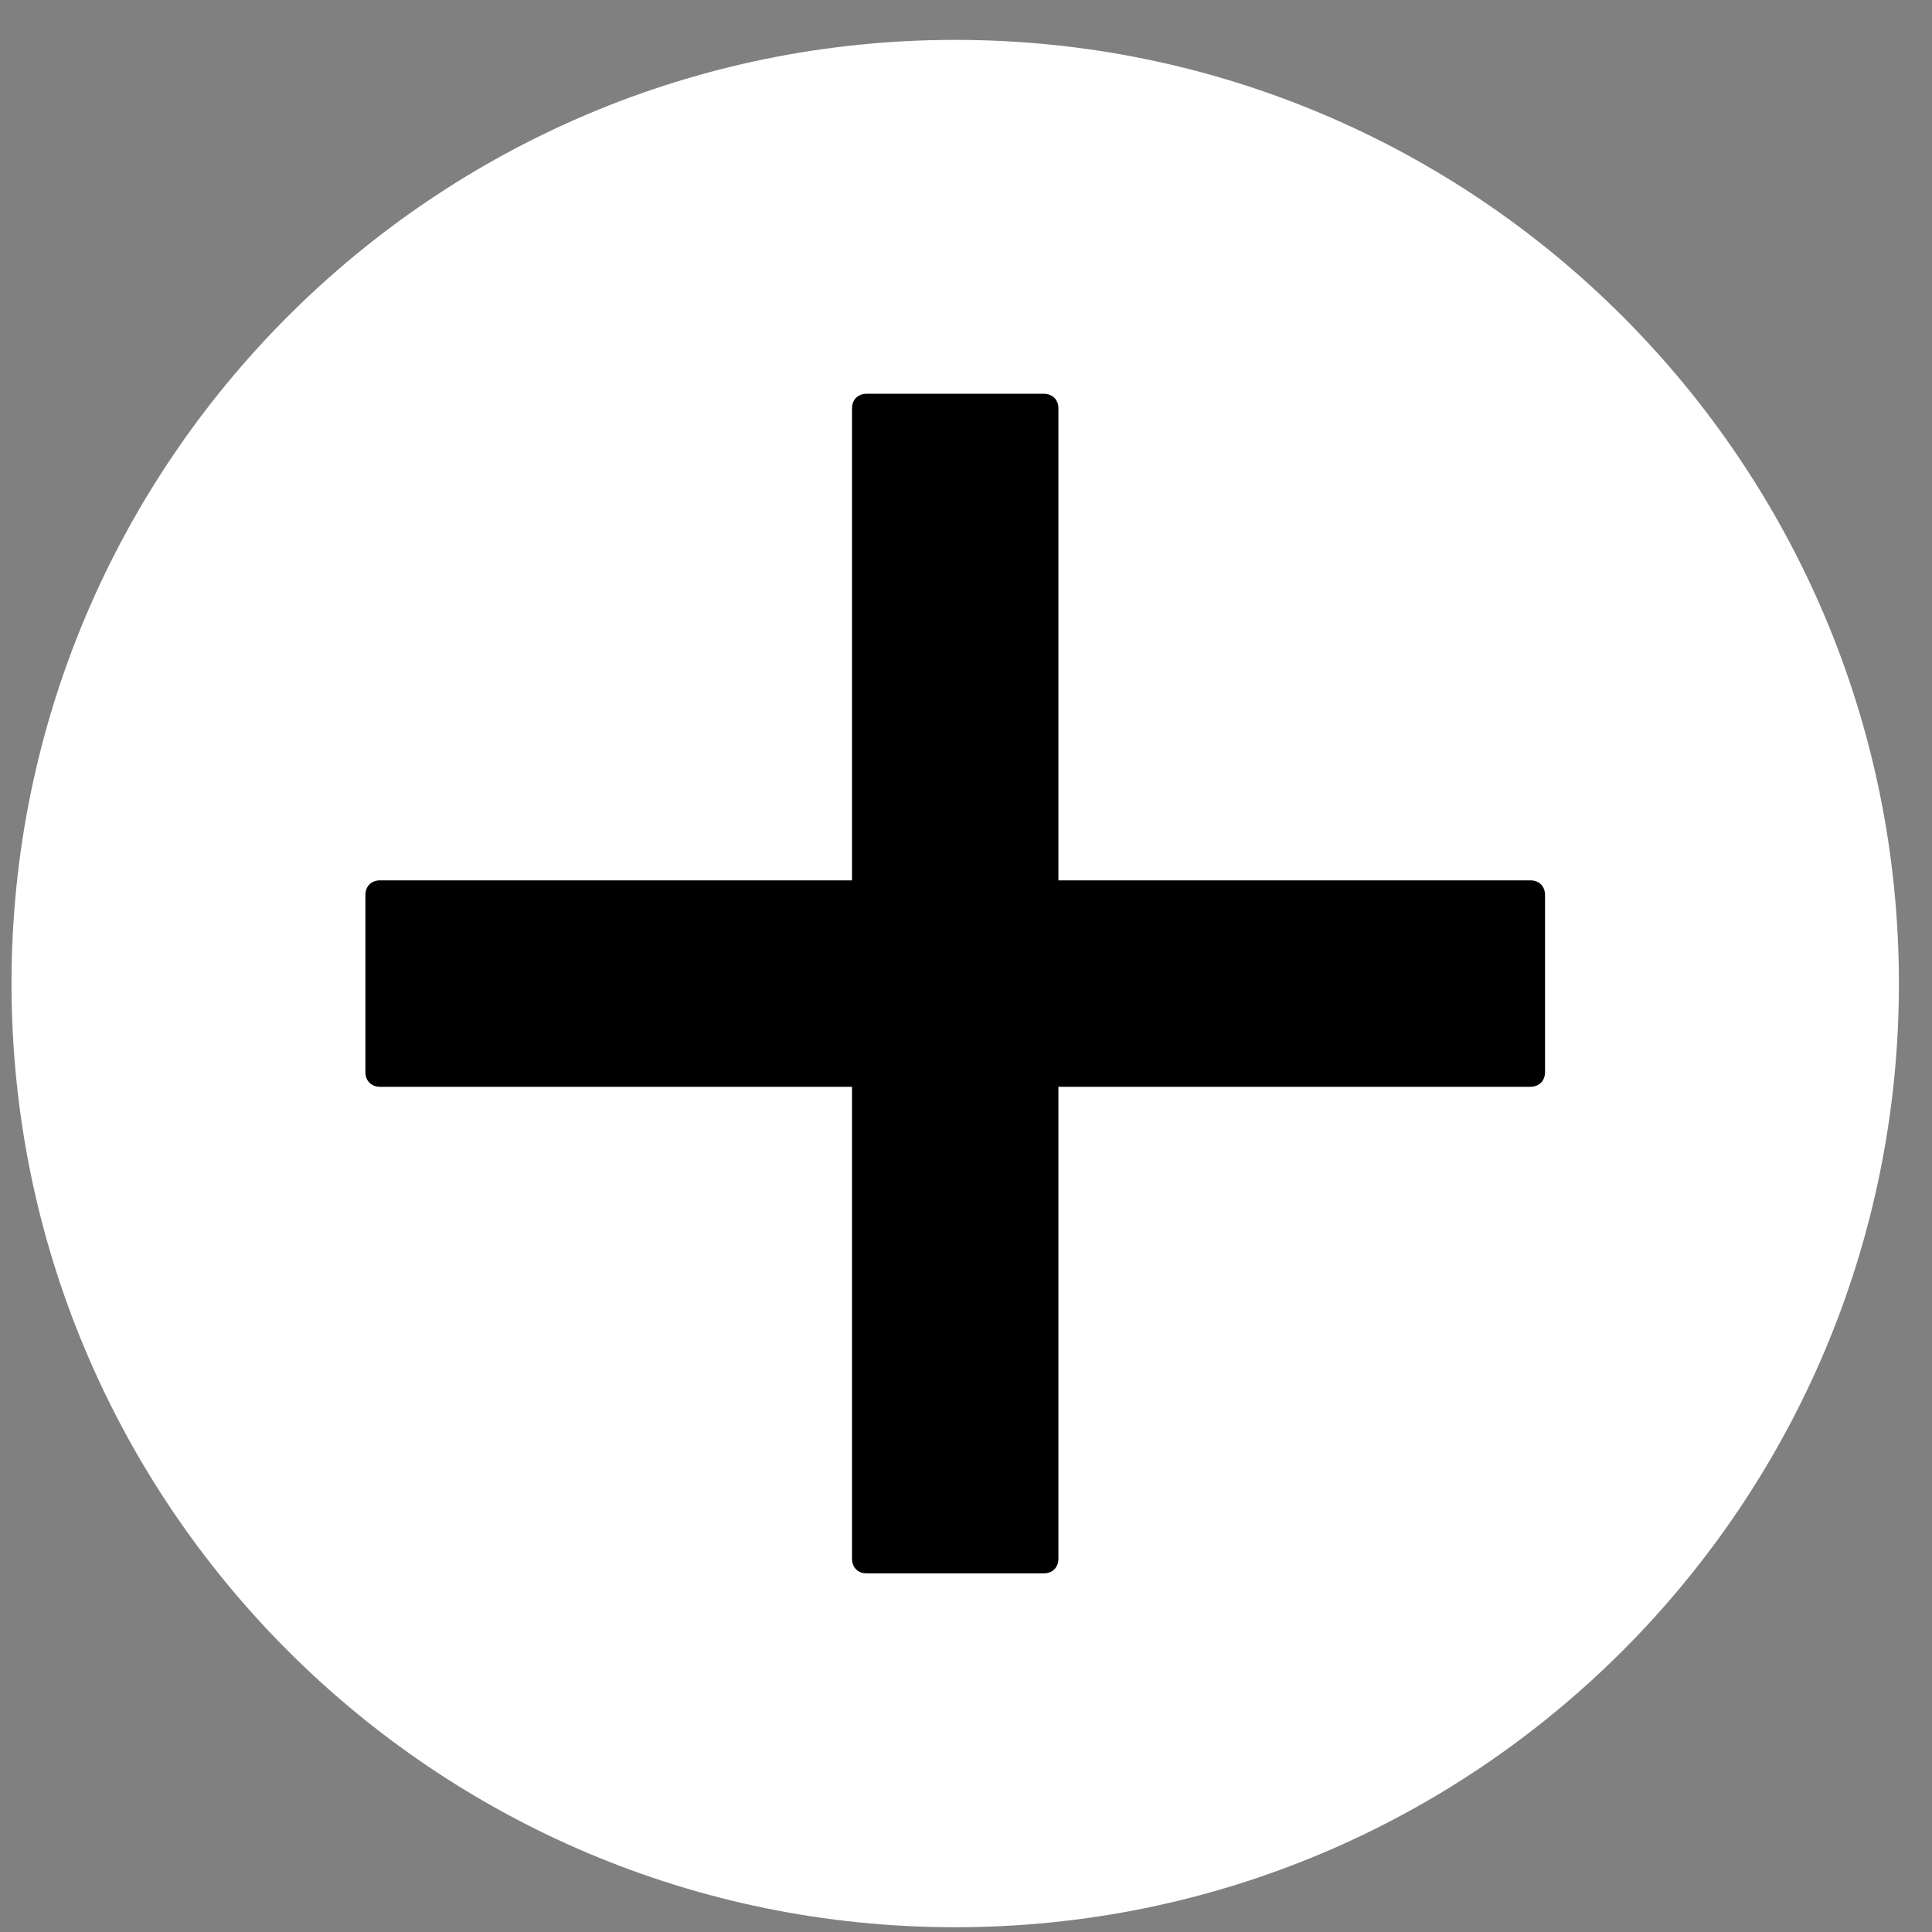 <svg width="48" height="48" viewBox="0 0 48 48" fill="none" xmlns="http://www.w3.org/2000/svg">
<rect x="0" y="0" width="48" height="48" fill="#808080" stroke="none"/>
<path d="M23.732 47.882C36.681 47.882 47.178 37.385 47.178 24.436C47.178 11.488 36.681 0.991 23.732 0.991C10.783 0.991 0.286 11.488 0.286 24.436C0.286 37.385 10.783 47.882 23.732 47.882Z" fill="white"/>
<path d="M38.019 21.872H26.296V10.149C26.296 9.929 26.15 9.783 25.93 9.783H21.534C21.314 9.783 21.168 9.929 21.168 10.149V21.872H9.445C9.225 21.872 9.078 22.018 9.078 22.238V26.634C9.078 26.854 9.225 27.001 9.445 27.001H21.168V38.724C21.168 38.943 21.314 39.09 21.534 39.09H25.93C26.15 39.09 26.296 38.943 26.296 38.724V27.001H38.019C38.239 27.001 38.386 26.854 38.386 26.634V22.238C38.386 22.018 38.239 21.872 38.019 21.872Z" fill="black"/>
</svg>
